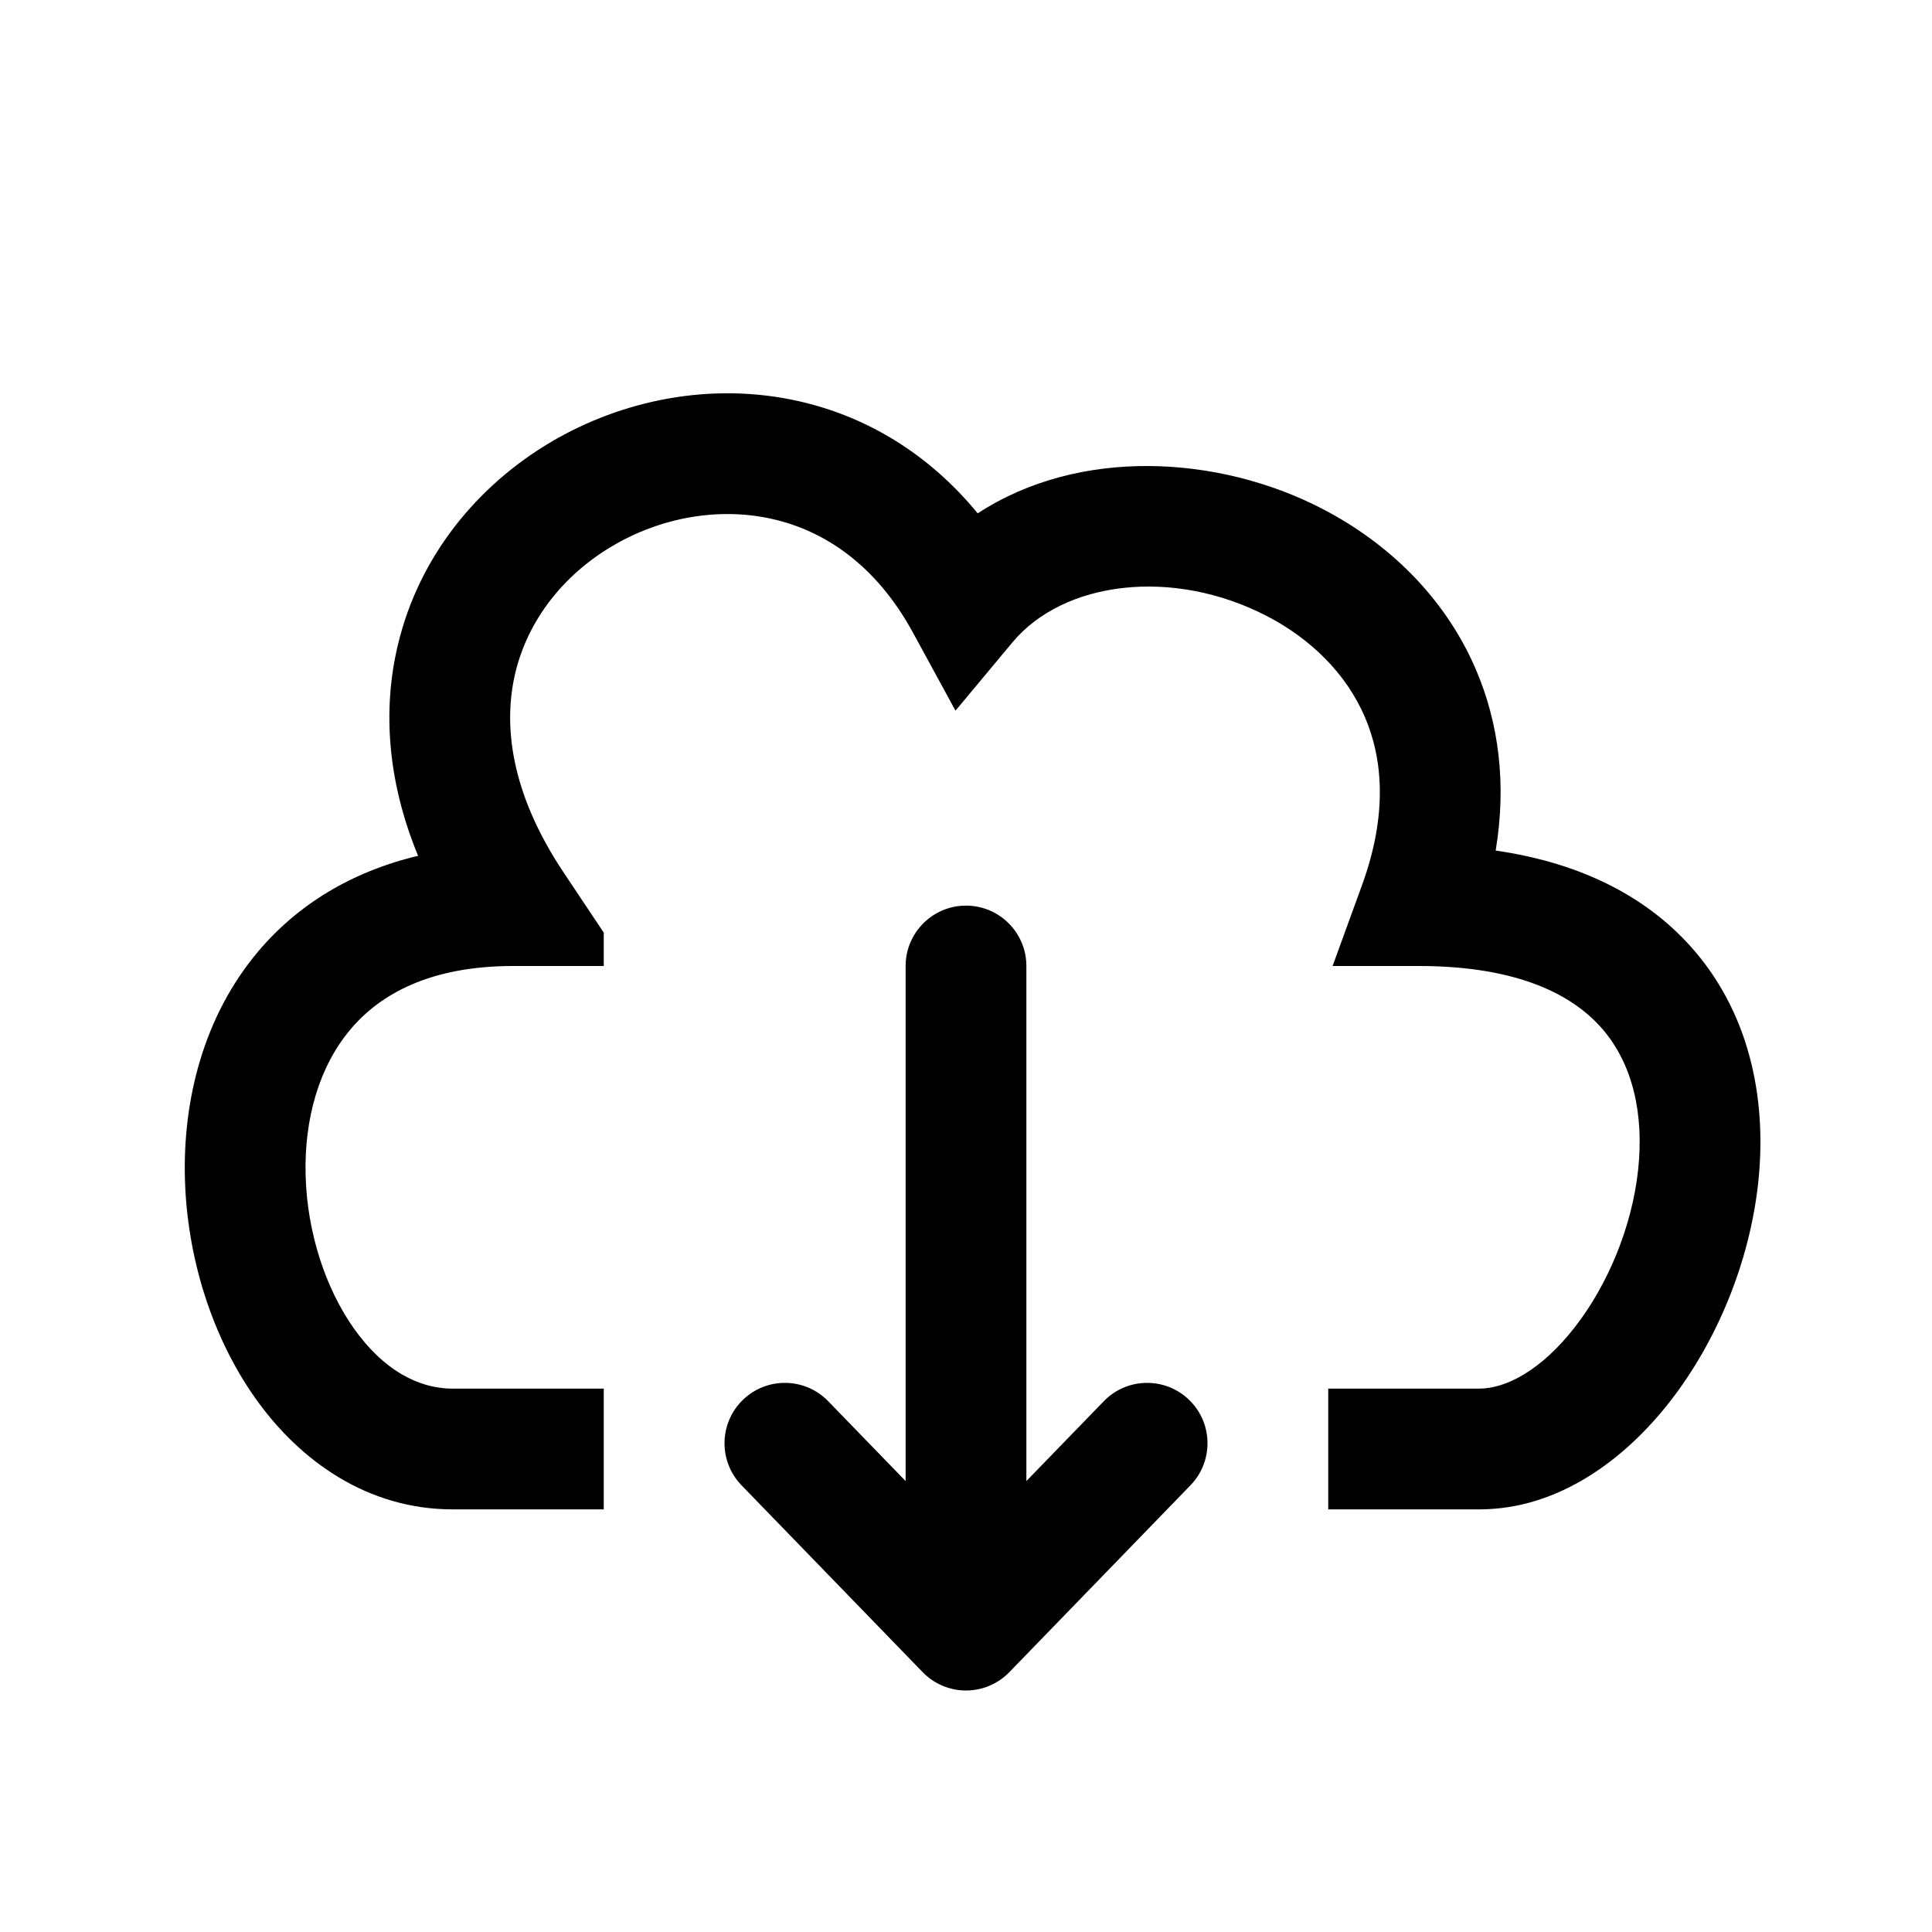 <svg viewBox="0 0 32 32" xmlns="http://www.w3.org/2000/svg">
<path
    d="M8.535 11.146C8.328 12.014 8.461 13.139 9.332 14.446L10 15.447V16H8.5C7.125 16 6.297 16.465 5.804 17.051C5.288 17.663 5.036 18.528 5.062 19.473C5.088 20.418 5.393 21.346 5.869 22.014C6.342 22.677 6.913 23 7.5 23H10V25H7.5C6.087 25 4.971 24.199 4.24 23.174C3.513 22.154 3.099 20.832 3.063 19.528C3.027 18.223 3.368 16.838 4.274 15.762C4.922 14.993 5.81 14.44 6.925 14.175C6.422 12.956 6.331 11.767 6.59 10.682C6.941 9.207 7.912 8.042 9.114 7.328C10.315 6.616 11.792 6.324 13.218 6.642C14.33 6.89 15.371 7.5 16.194 8.503C17.874 7.404 20.181 7.537 21.897 8.425C22.973 8.981 23.922 9.874 24.442 11.081C24.826 11.973 24.956 12.988 24.773 14.088C26.214 14.296 27.32 14.874 28.074 15.758C29.022 16.871 29.265 18.3 29.119 19.611C28.973 20.921 28.433 22.22 27.664 23.208C26.913 24.175 25.81 25 24.5 25H22V23H24.5C24.94 23 25.525 22.701 26.086 21.98C26.629 21.281 27.027 20.33 27.131 19.39C27.235 18.45 27.04 17.629 26.551 17.055C26.076 16.497 25.175 16 23.5 16H22.072L22.56 14.659C22.983 13.494 22.907 12.573 22.605 11.873C22.297 11.158 21.714 10.582 20.978 10.201C19.428 9.4 17.619 9.619 16.768 10.641L15.826 11.771L15.122 10.479C14.505 9.347 13.646 8.786 12.782 8.594C11.896 8.396 10.936 8.573 10.136 9.048C9.338 9.521 8.746 10.262 8.535 11.146ZM19.718 24.601C20.102 24.204 20.093 23.571 19.696 23.187C19.299 22.802 18.666 22.812 18.282 23.209L17 24.531V16C17 15.448 16.552 15 16 15C15.448 15 15 15.448 15 16V24.531L13.718 23.209C13.334 22.812 12.701 22.802 12.304 23.187C11.908 23.571 11.898 24.204 12.282 24.601L15.282 27.696C15.47 27.89 15.729 28 16 28C16.271 28 16.53 27.89 16.718 27.696L19.718 24.601Z"
  />
</svg>
